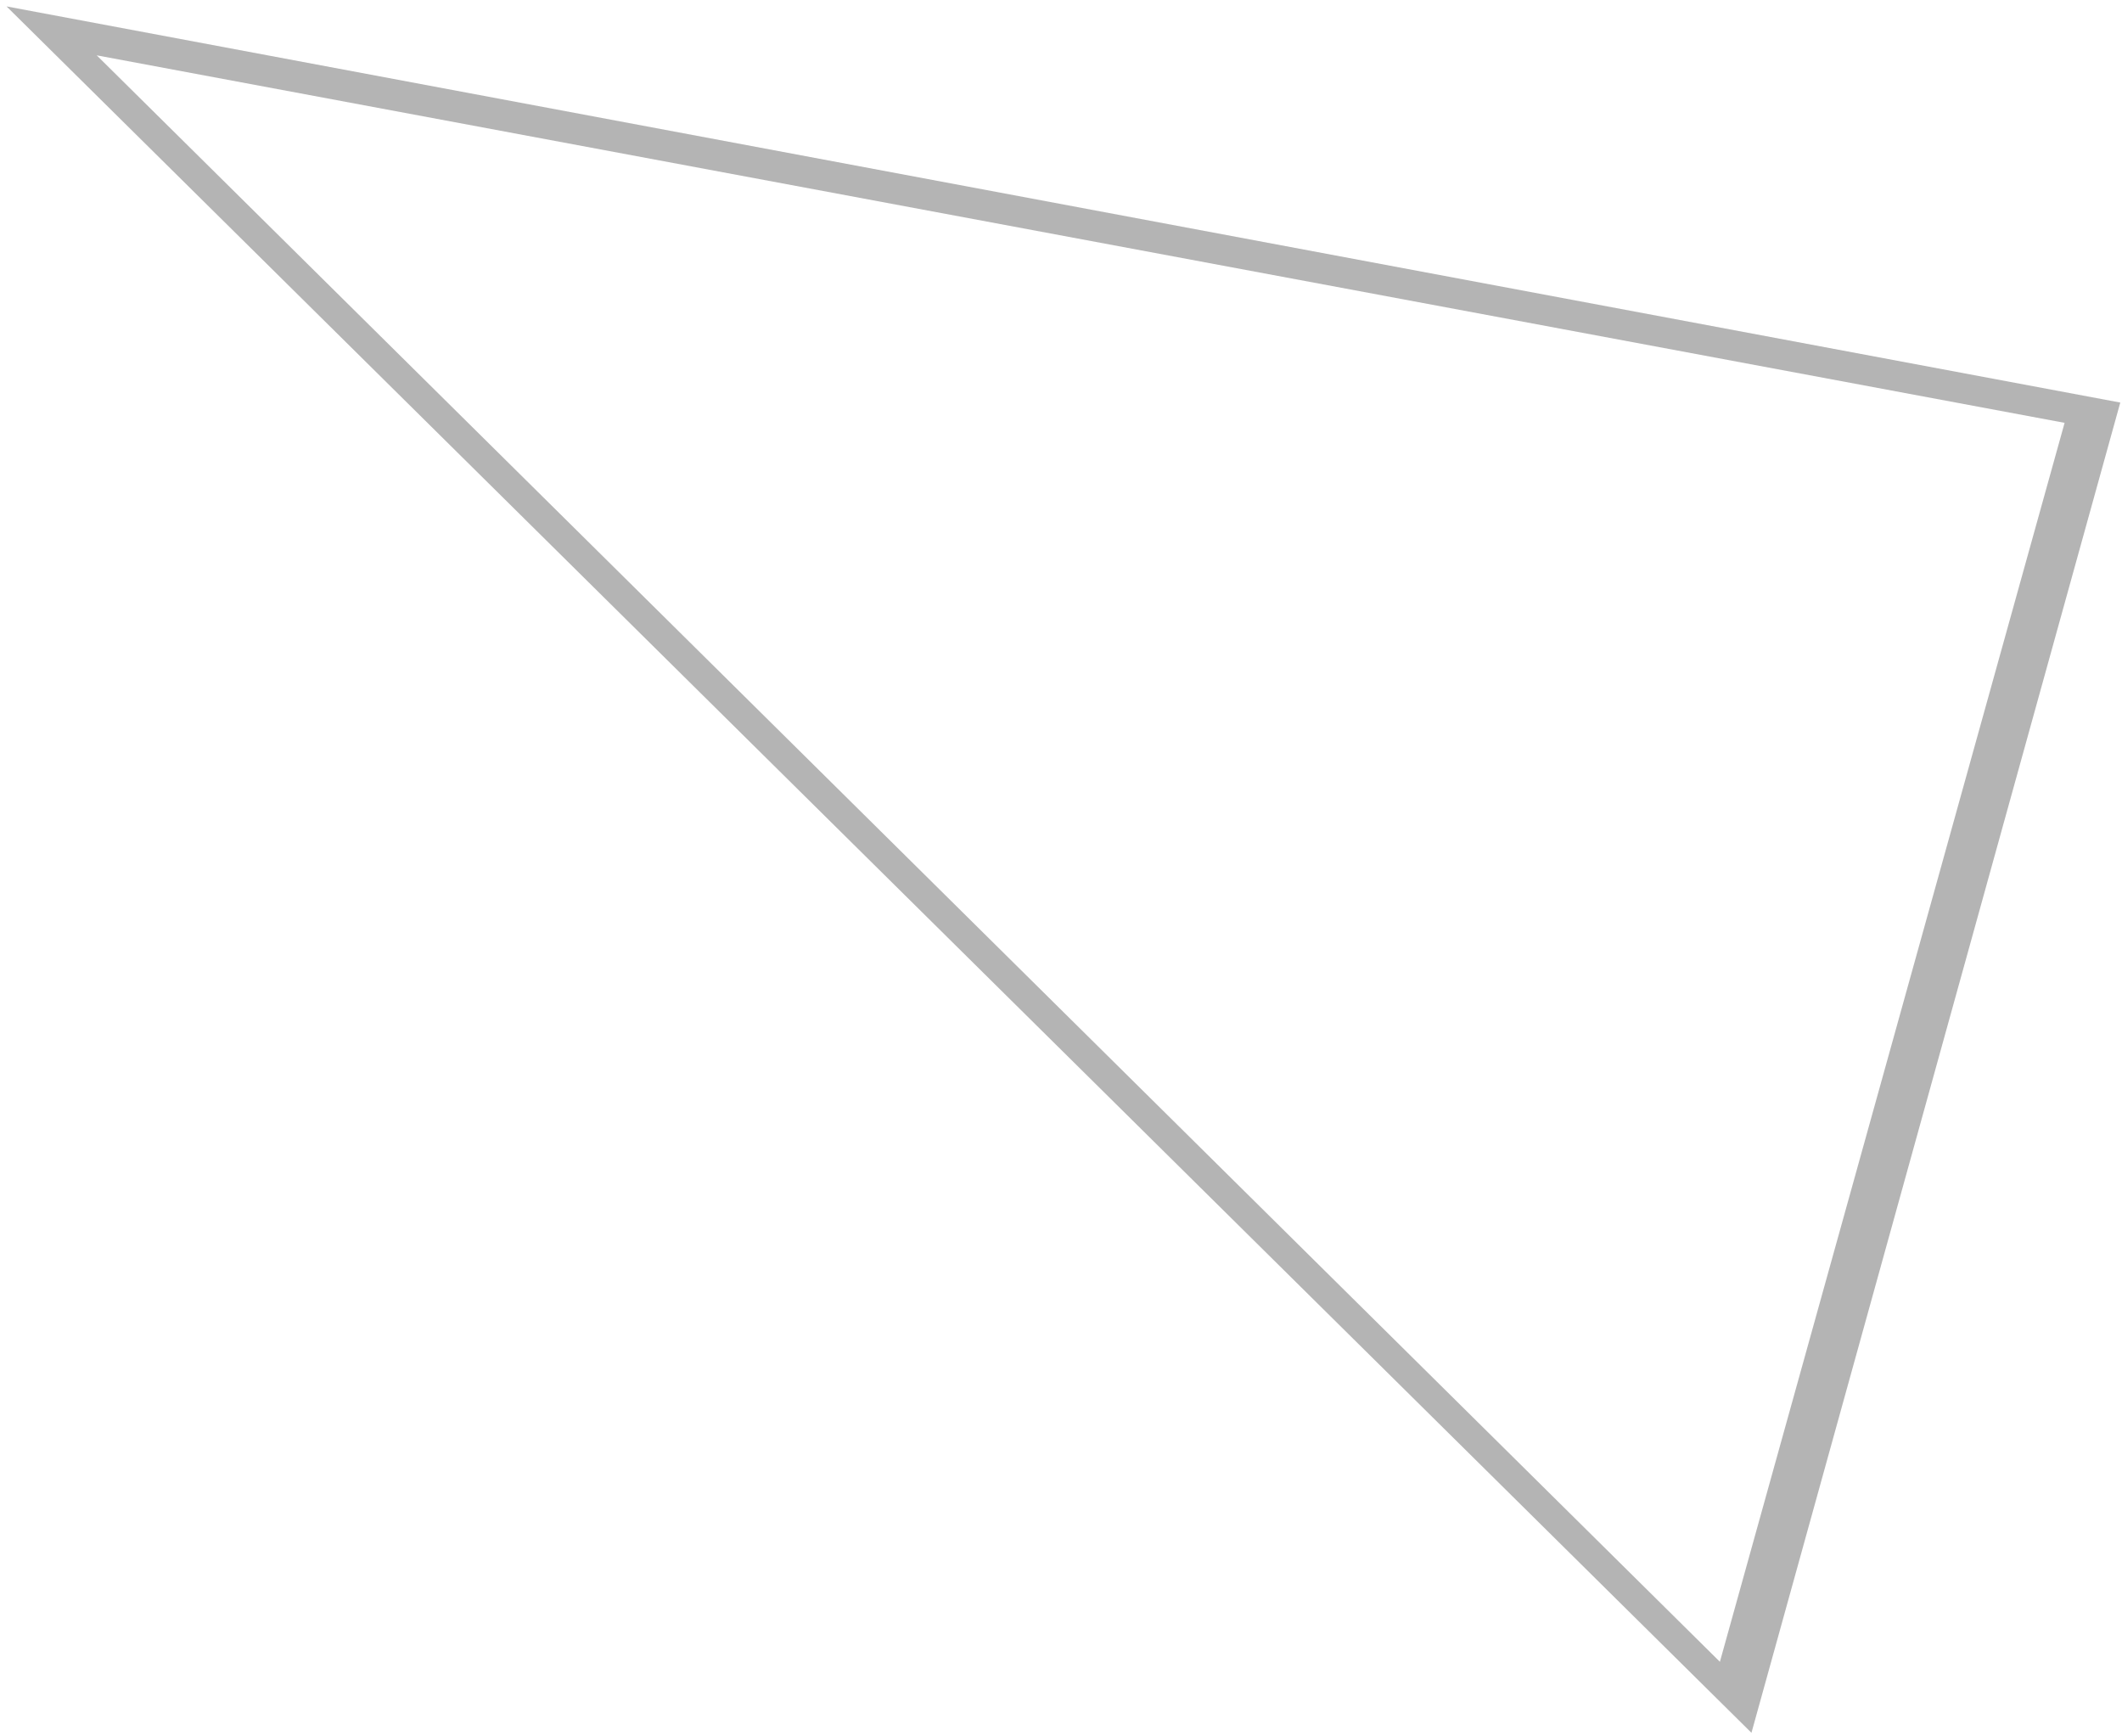 <svg width="291" height="238" viewBox="0 0 291 238" fill="none" xmlns="http://www.w3.org/2000/svg">
<path d="M0.898 0.879L240.186 237.6L290.764 55.198L0.898 0.879ZM235.858 227.862L13.265 7.588L283.128 57.98L235.858 227.862Z" fill="#B4B4B4"/>
</svg>
